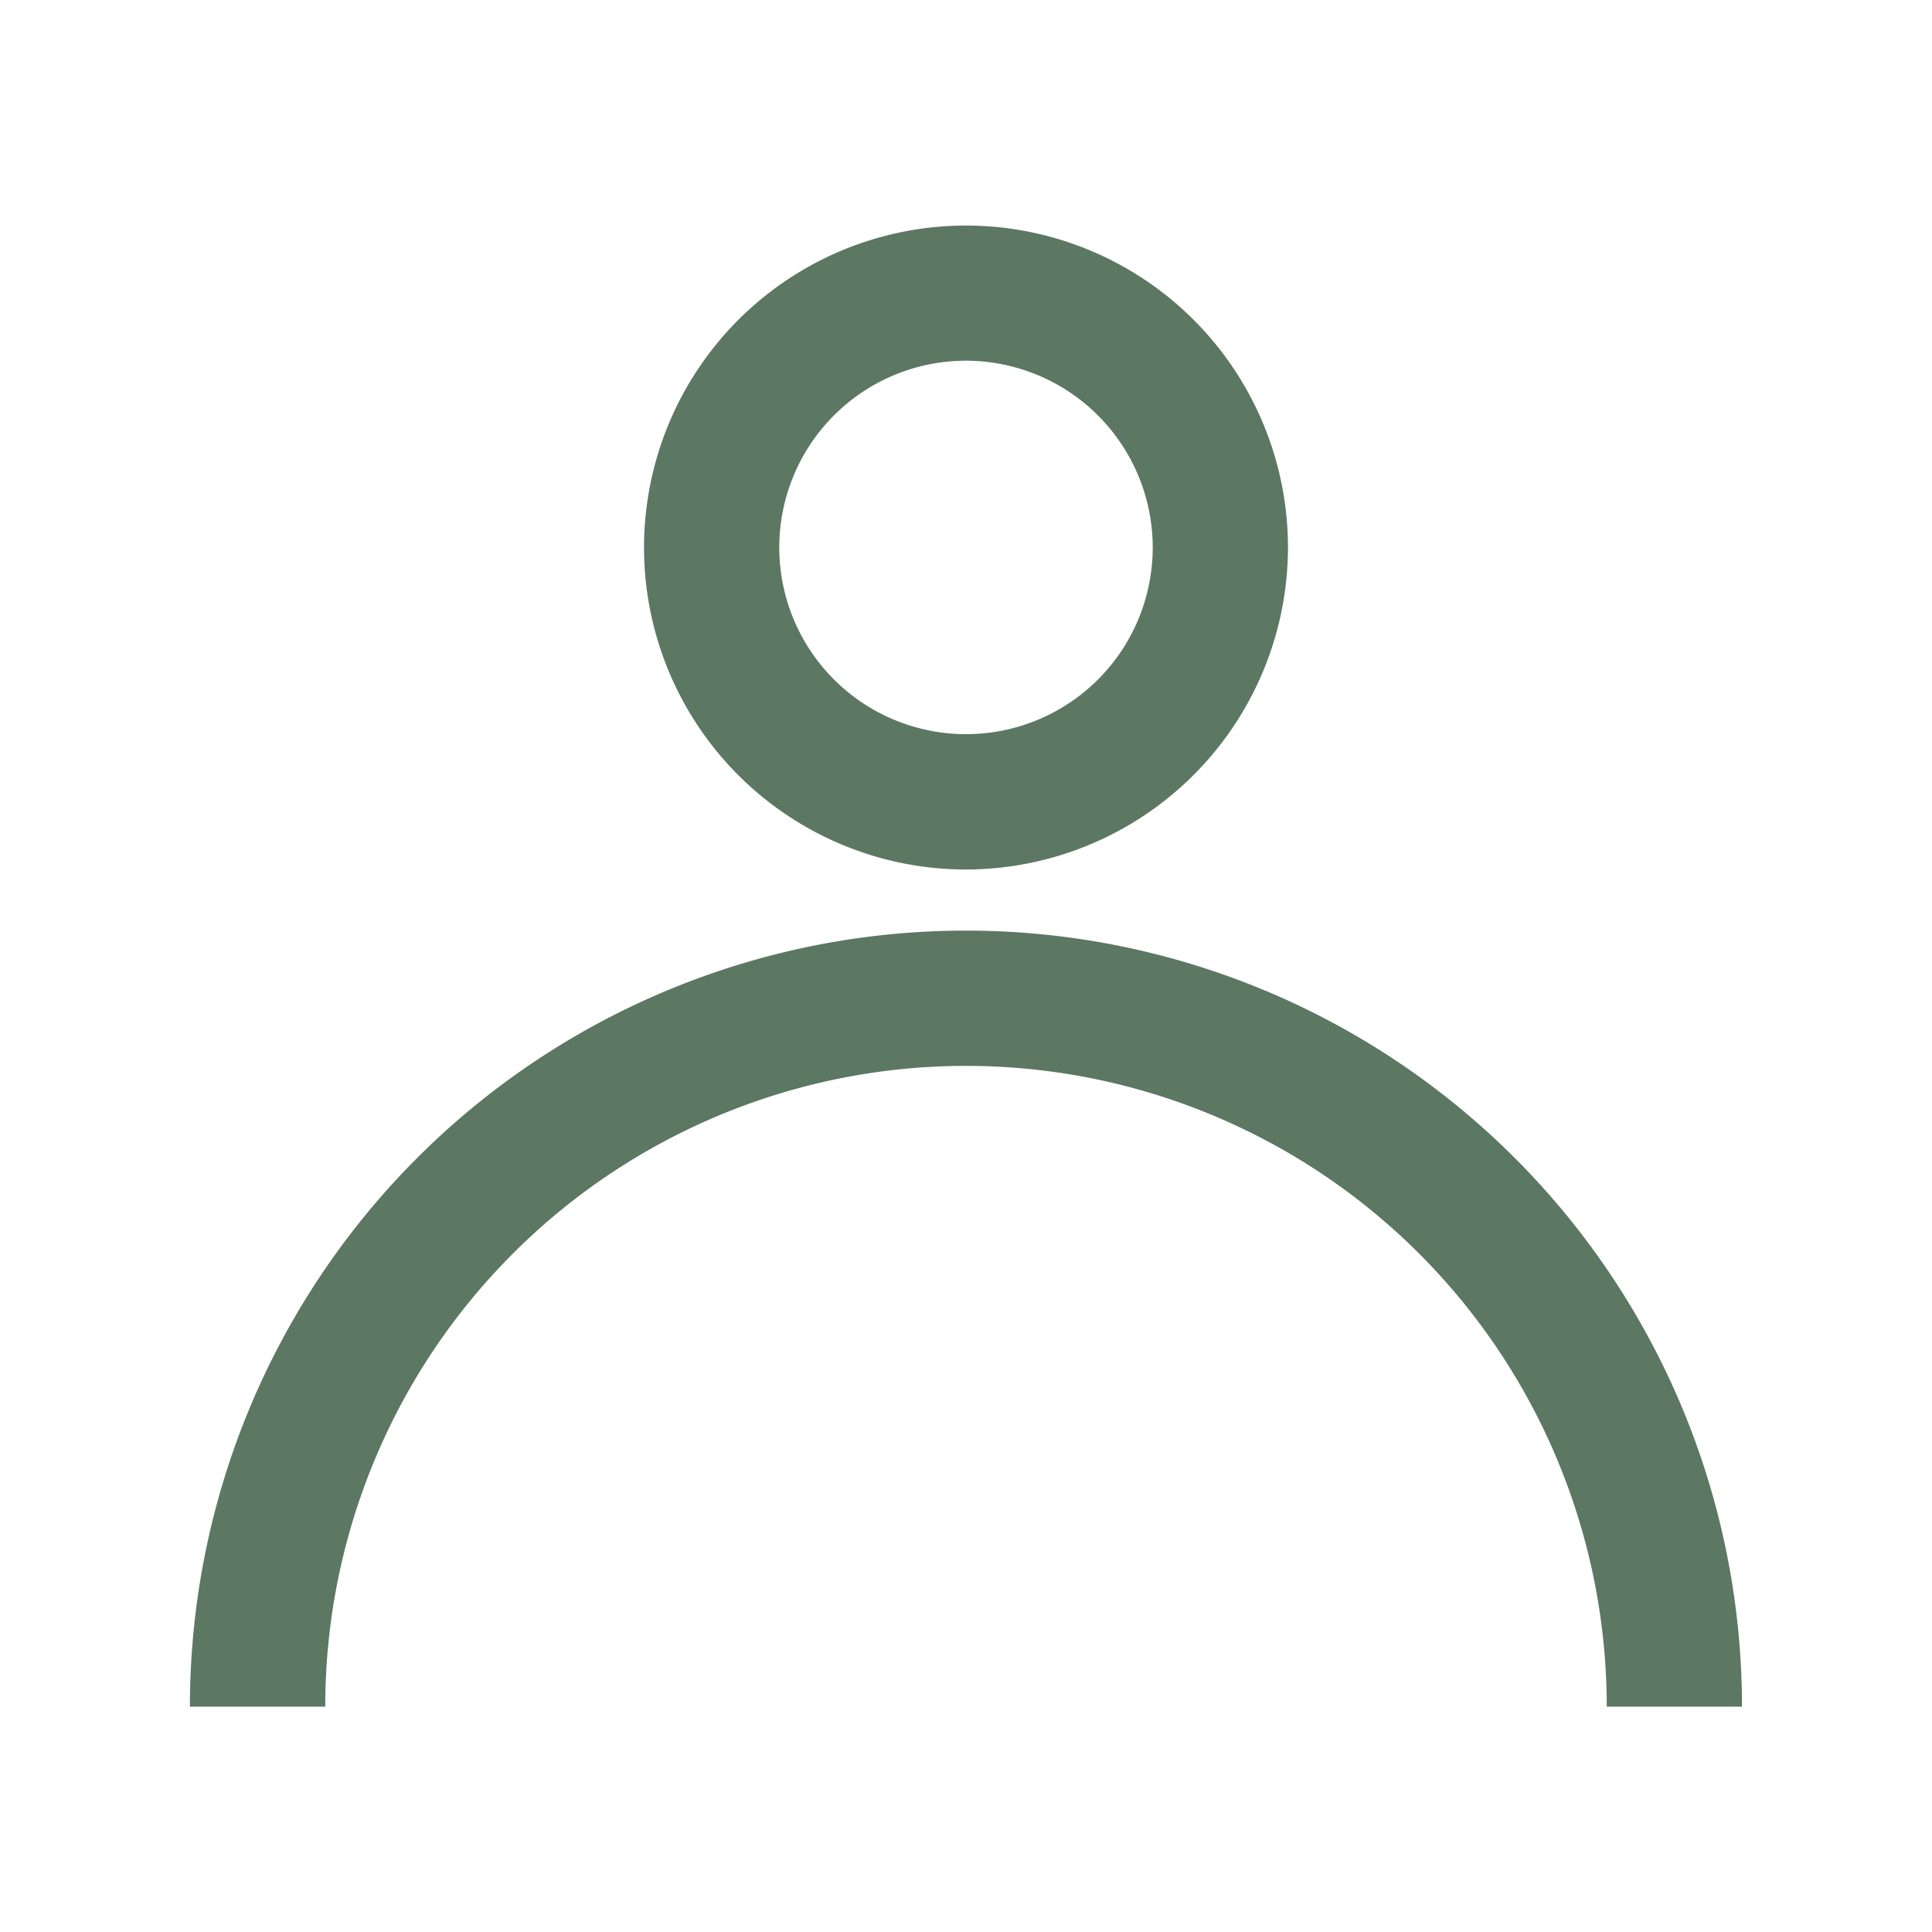 <svg xmlns="http://www.w3.org/2000/svg" viewBox="0 0 20 20"><title>cart-account</title><path d="M18.033,17.667H16.633a6.633,6.633,0,0,0-13.266,0H1.966a8.033,8.033,0,0,1,16.067,0Z" style="fill:#5c7762"/><path d="M10,9.001a3.333,3.333,0,1,1,3.333-3.333A3.338,3.338,0,0,1,10,9.001Zm0-5.267a1.933,1.933,0,1,0,1.933,1.933A1.935,1.935,0,0,0,10,3.734Z" style="fill:#5c7762"/></svg>